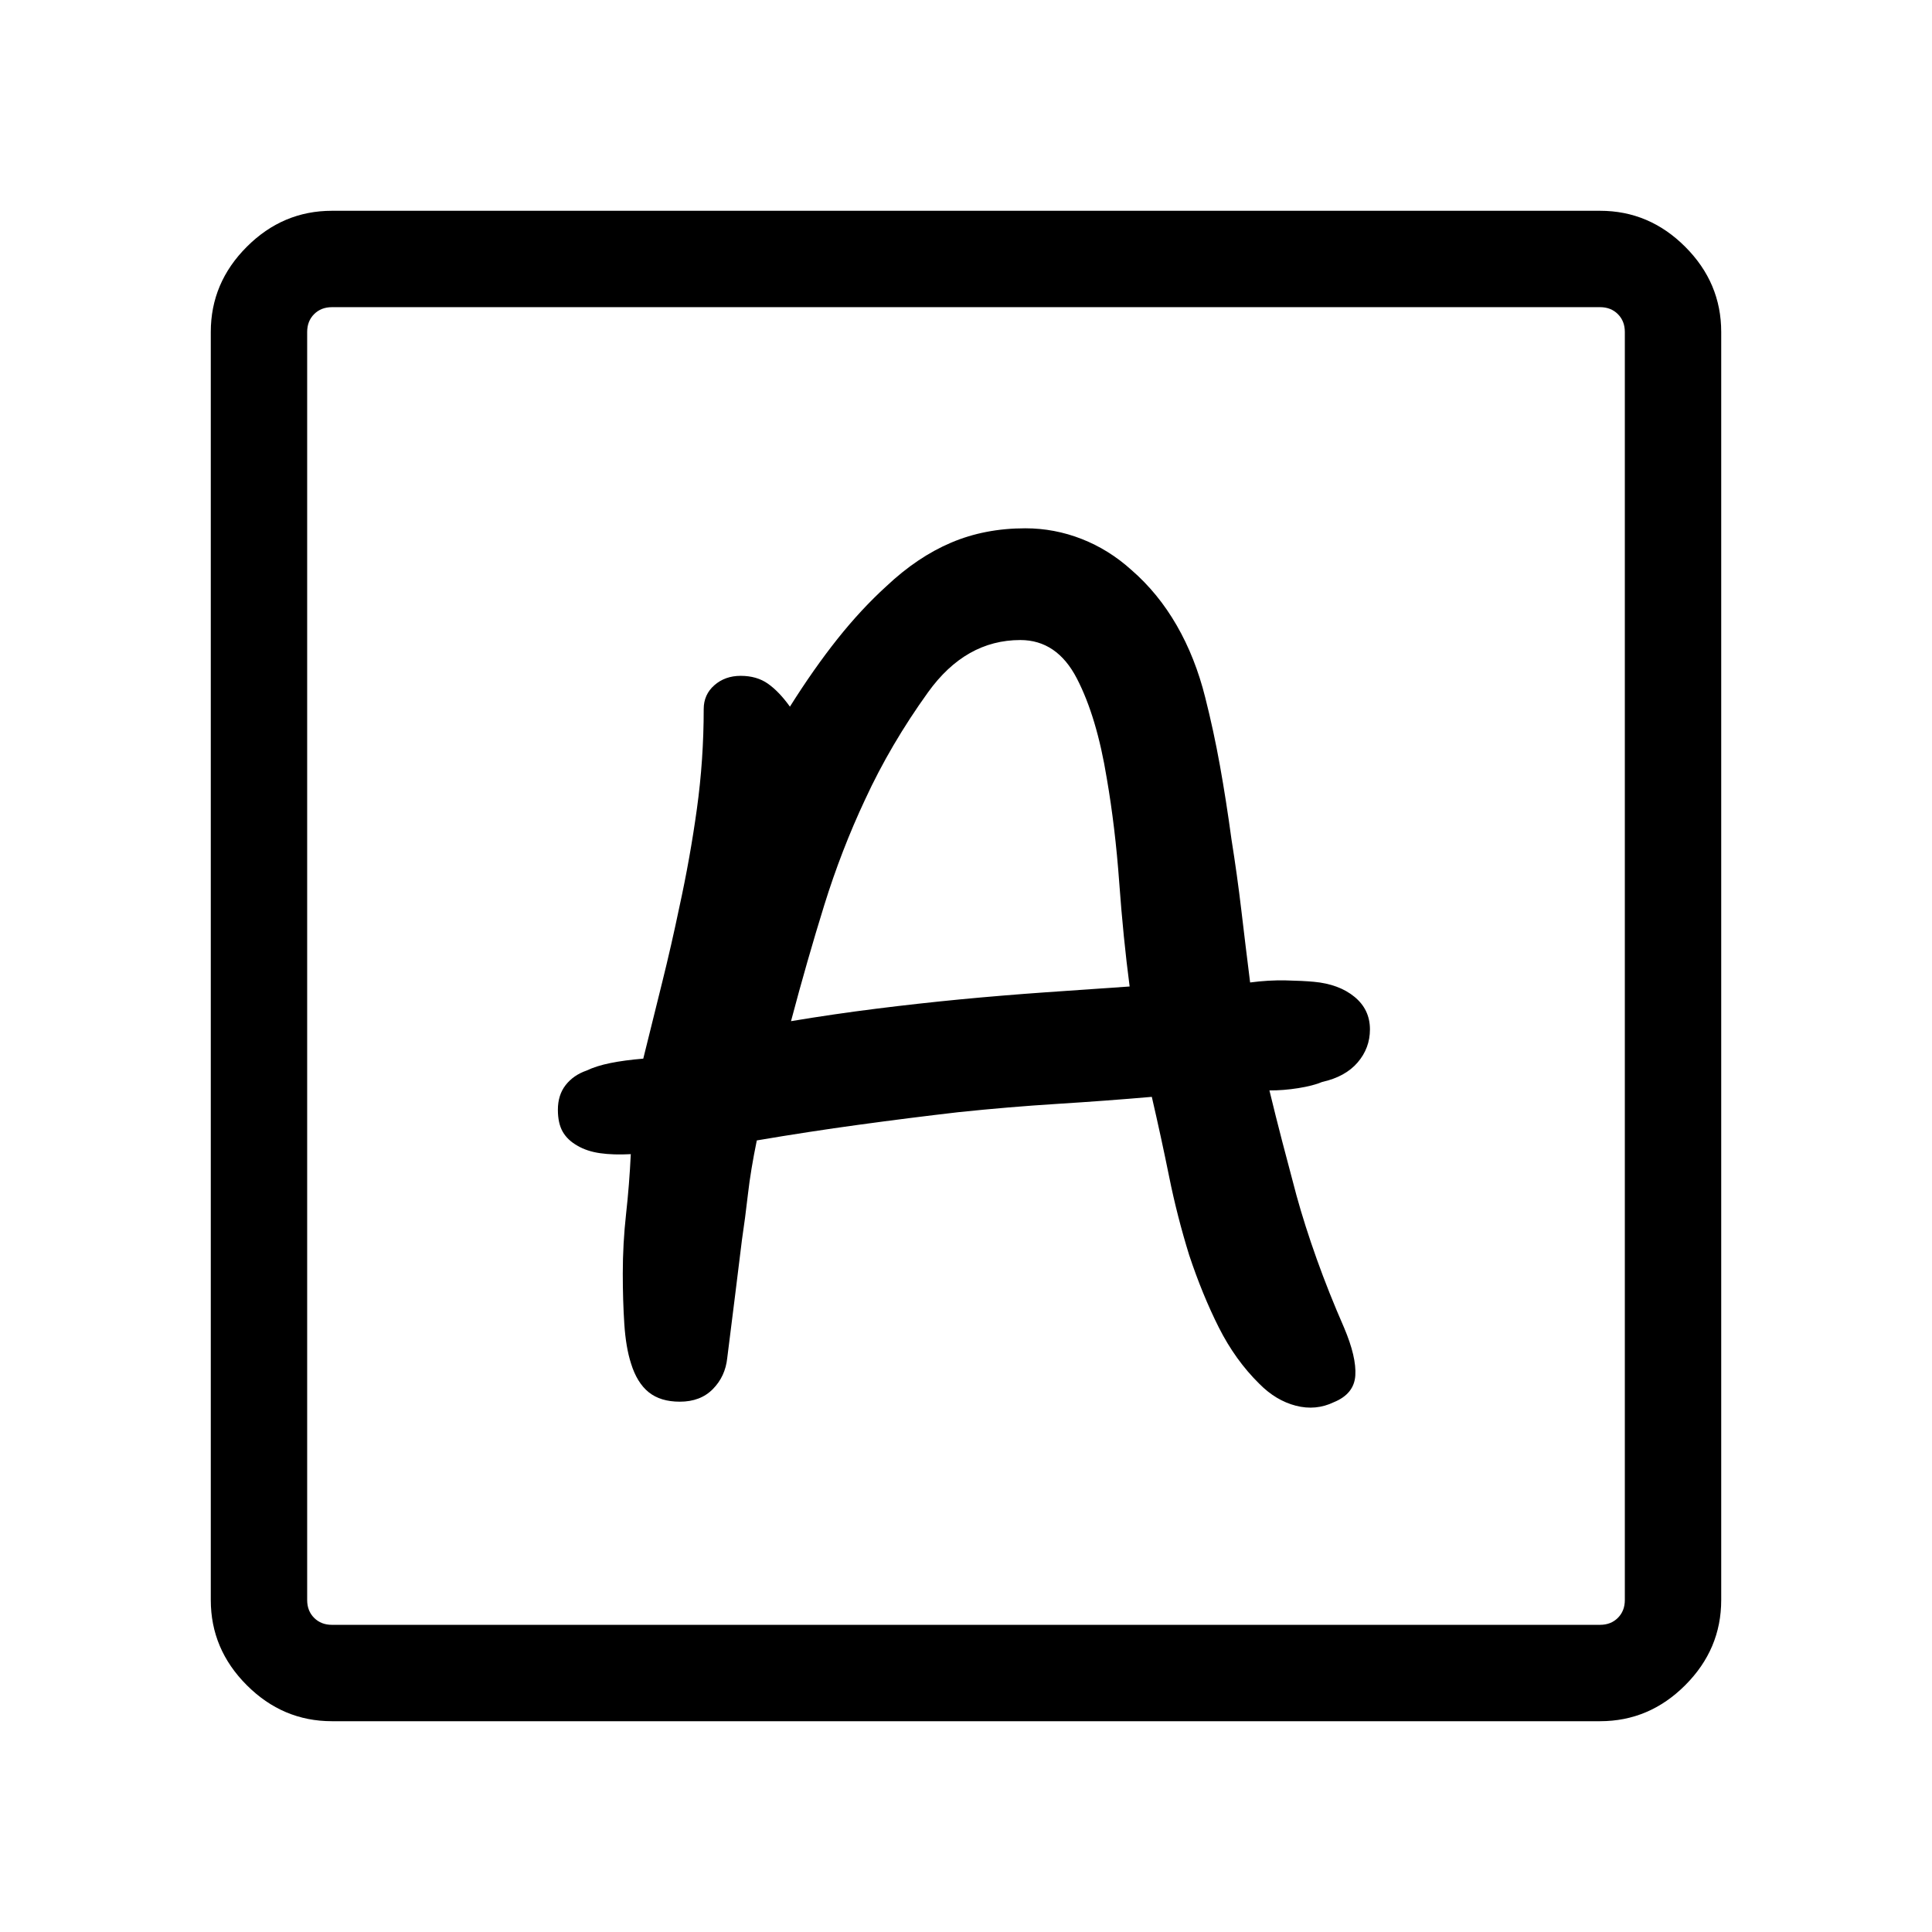 <svg xmlns="http://www.w3.org/2000/svg" height="40" viewBox="0 -960 960 960" width="40"><path d="M337.8-263.51q10.28 0 16.44-6.29 6.17-6.28 7.12-15.41 2-15.69 3.84-30.62 1.85-14.94 3.47-28.09 1.61-10.72 2.98-22.74 1.38-12.01 4.4-26.67 25.64-4.36 50.81-7.8 25.17-3.44 49.32-6.23 24.99-2.62 49.01-4.12t47.14-3.5q4.75 20.57 8.66 39.91 3.91 19.35 9.91 38.74 6.59 19.79 14.74 35.97t20.1 27.95q8.23 8.33 18.16 10.9 9.92 2.56 18.87-1.75 10.08-4.1 10.68-13.27.6-9.16-5.58-23.75-7.67-17.52-13.6-34.14-5.94-16.63-10.07-31.63-3.75-13.99-7.03-26.62-3.29-12.64-6.4-25.51 6.92.05 14.33-1.13t11.9-3.08q11.49-2.56 17.6-9.68 6.12-7.12 6.12-16.44 0-9.9-7.71-16.2-7.7-6.29-20.11-7.44-5.54-.52-14.07-.7-8.52-.18-17.65 1.03-2.26-18.03-4.33-35.62-2.08-17.59-4.95-35.61-2.62-19.31-5.72-36.54-3.1-17.23-7.31-33.85-4.95-19.82-14.18-35.83-9.23-16.01-22.46-27.49-11.18-10.11-24.72-15.42-13.54-5.31-28.05-5.31-20.1 0-36.84 7.12-16.75 7.11-32.17 21.65-12.53 11.39-24.3 26.18-11.77 14.8-23.64 33.67-5.38-7.49-10.92-11.4t-13.56-3.91q-7.73 0-13.05 4.65-5.31 4.64-5.31 11.86 0 25.18-3.39 49.62-3.38 24.44-8.72 48.82-3.94 18.9-8.56 37.5l-9.36 37.76q-9.44.79-16.38 2.2-6.95 1.41-11.73 3.7-6.58 2.27-10.45 7.22-3.87 4.95-3.87 12.29 0 6.66 2.38 10.87 2.39 4.21 7.39 7.02 4.74 2.77 11.25 3.69 6.51.93 15.21.47-.72 15.05-2.35 29.74-1.63 14.7-1.63 29.51 0 13.52.76 25.13.76 11.62 3.32 19.59 2.97 9.64 8.81 14.33 5.83 4.7 15.45 4.7Zm55.25-189.08q8-30.2 16.5-57.59 8.5-27.38 20.35-52.62 12.56-27.23 31.23-53.2 18.66-25.97 45.87-25.97 18.21 0 28.1 19.12 9.9 19.13 14.87 49.7 4.18 24.2 6.17 51.66 1.99 27.46 5.17 51.67-20.82 1.41-42.04 2.91-21.22 1.5-42.19 3.5-20.7 2-41.75 4.64-21.05 2.64-42.28 6.18ZM164.94-104.74q-24.43 0-42.31-17.89-17.89-17.88-17.89-42.31v-630.12q0-24.43 17.89-42.31 17.88-17.89 42.31-17.89h630.12q24.43 0 42.31 17.89 17.89 17.88 17.89 42.31v630.12q0 24.43-17.89 42.31-17.88 17.89-42.31 17.89H164.94Zm0-47.89h630.12q5.39 0 8.85-3.46t3.46-8.85v-630.12q0-5.39-3.46-8.85t-8.85-3.46H164.94q-5.39 0-8.85 3.46t-3.46 8.85v630.12q0 5.39 3.46 8.85t8.85 3.46Zm-12.31 0v-654.74 654.74Z"/></svg>